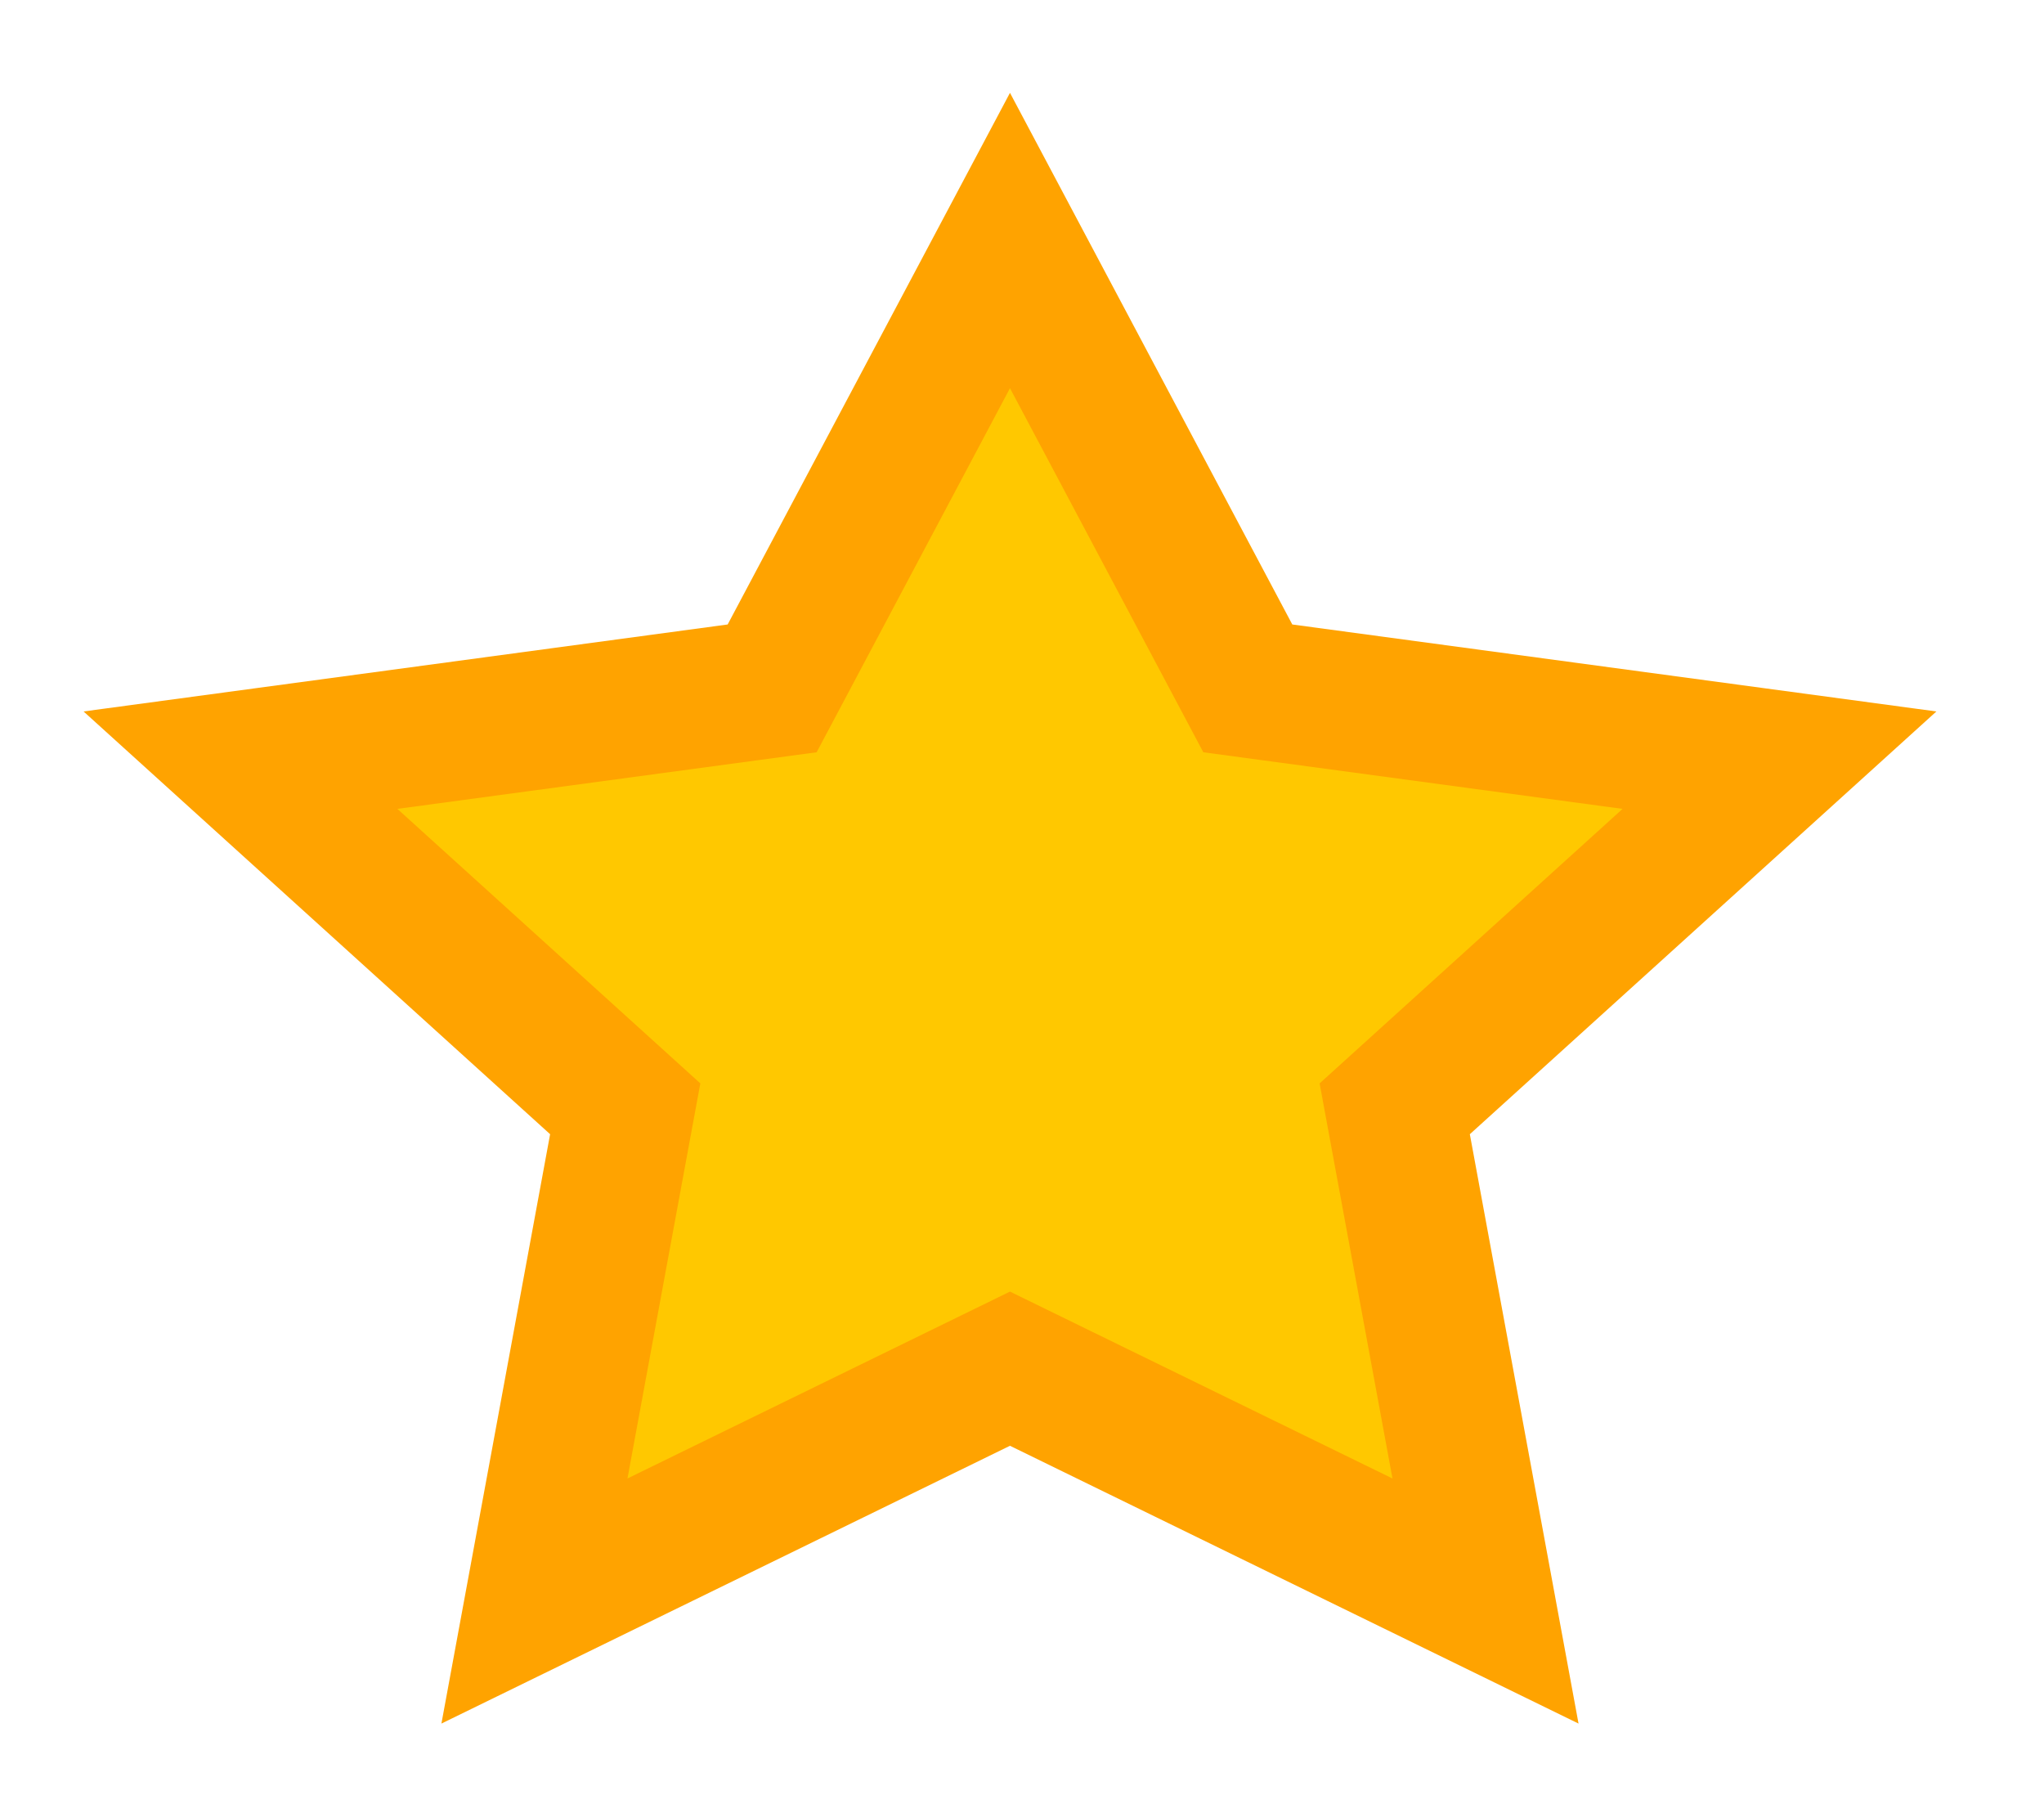 <svg width="17" height="15" viewBox="0 0 17 15" fill="none" xmlns="http://www.w3.org/2000/svg">
<g filter="url(#filter0_i_126_5306)">
<path fill-rule="evenodd" clip-rule="evenodd" d="M8.4 11.381L4.445 13.313L5.2 9.22L2 6.321L6.422 5.724L8.4 2L10.378 5.724L14.8 6.321L11.6 9.22L12.355 13.313L8.4 11.381Z" fill="#FFC800"/>
</g>
<path fill-rule="evenodd" clip-rule="evenodd" d="M8.4 11.381L4.445 13.313L5.2 9.22L2 6.321L6.422 5.724L8.4 2L10.378 5.724L14.8 6.321L11.6 9.22L12.355 13.313L8.4 11.381Z" stroke="#FFA300" stroke-width="1.152"/>
<defs>
<filter id="filter0_i_126_5306" x="0.695" y="0.772" width="15.41" height="13.56" filterUnits="userSpaceOnUse" color-interpolation-filters="sRGB">
<feFlood flood-opacity="0" result="BackgroundImageFix"/>
<feBlend mode="normal" in="SourceGraphic" in2="BackgroundImageFix" result="shape"/>
<feColorMatrix in="SourceAlpha" type="matrix" values="0 0 0 0 0 0 0 0 0 0 0 0 0 0 0 0 0 0 127 0" result="hardAlpha"/>
<feOffset/>
<feGaussianBlur stdDeviation="1"/>
<feComposite in2="hardAlpha" operator="arithmetic" k2="-1" k3="1"/>
<feColorMatrix type="matrix" values="0 0 0 0 0 0 0 0 0 0 0 0 0 0 0 0 0 0 0.2 0"/>
<feBlend mode="normal" in2="shape" result="effect1_innerShadow_126_5306"/>
</filter>
</defs>
</svg>
